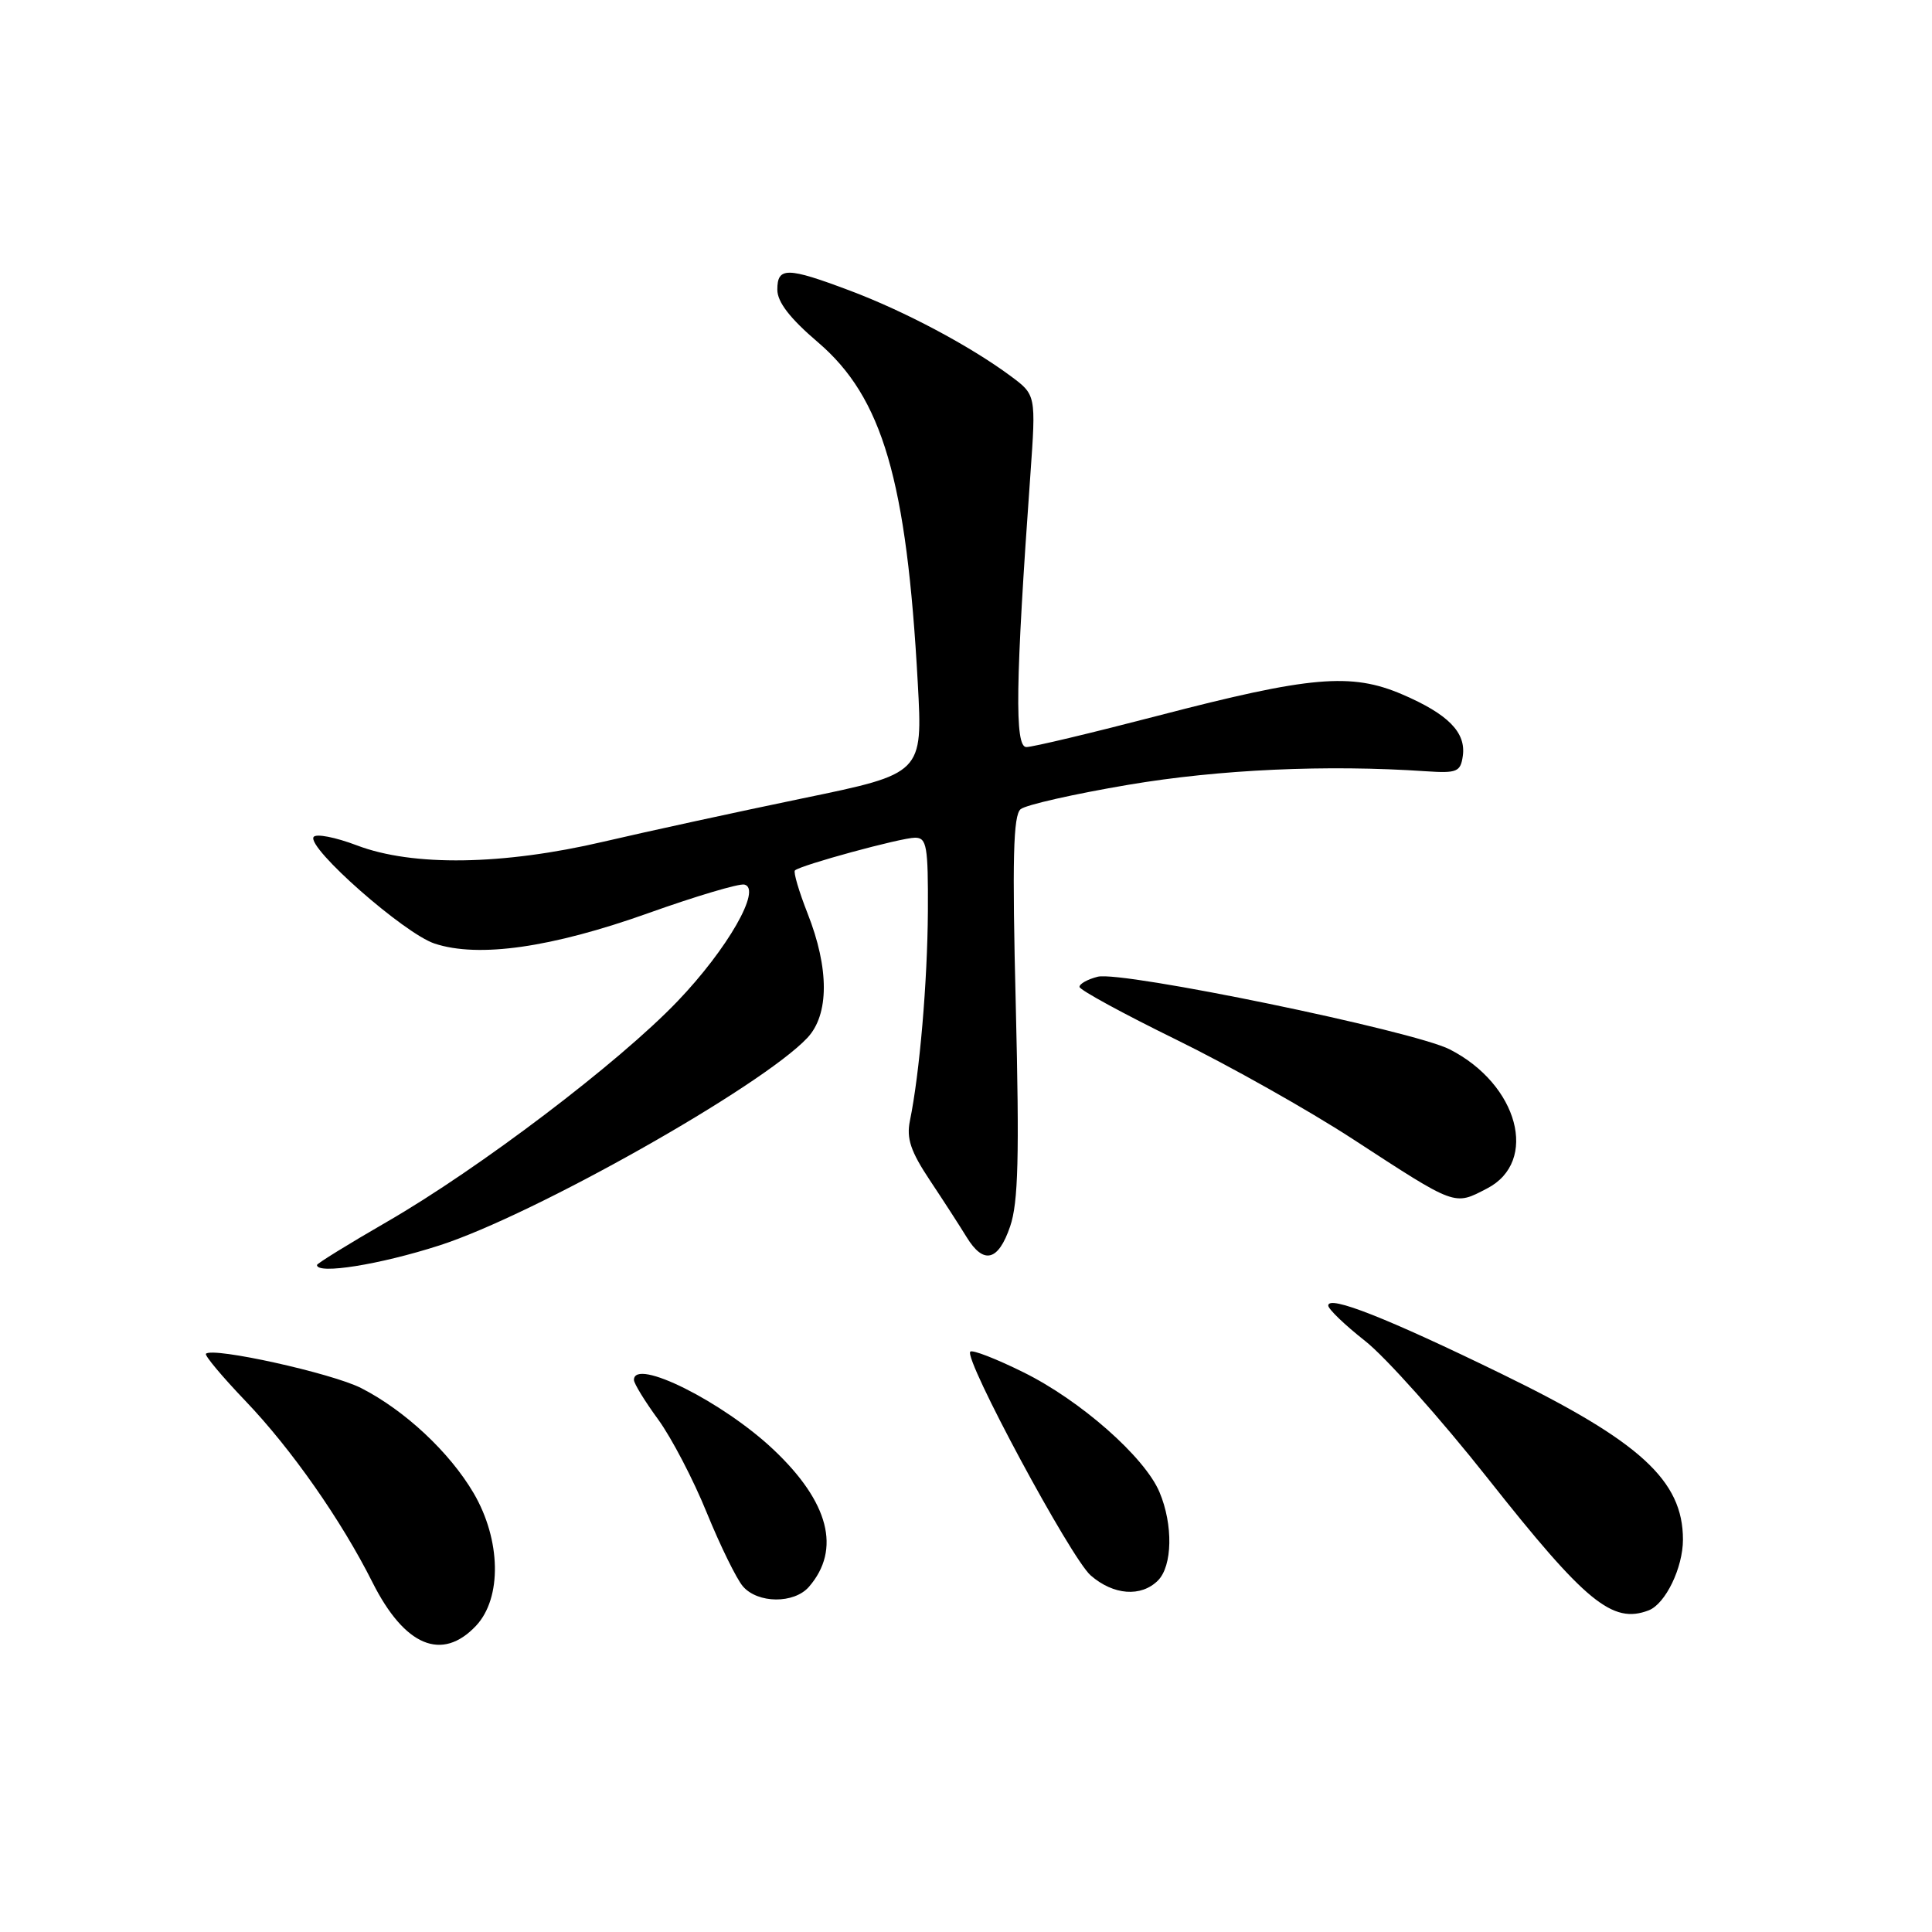 <?xml version="1.0" encoding="UTF-8" standalone="no"?>
<!DOCTYPE svg PUBLIC "-//W3C//DTD SVG 1.1//EN" "http://www.w3.org/Graphics/SVG/1.1/DTD/svg11.dtd" >
<svg xmlns="http://www.w3.org/2000/svg" xmlns:xlink="http://www.w3.org/1999/xlink" version="1.1" viewBox="0 0 256 256">
 <g >
 <path fill="currentColor"
d=" M 63.08 215.42 C 66.53 211.74 66.39 204.05 62.76 197.85 C 59.58 192.43 53.64 186.88 47.86 183.93 C 44.00 181.96 28.20 178.46 27.29 179.38 C 27.08 179.59 29.43 182.40 32.52 185.63 C 38.60 191.98 45.23 201.45 49.36 209.68 C 53.61 218.13 58.57 220.21 63.08 215.42 Z  M 218.46 213.38 C 220.68 212.52 223.00 207.74 223.00 204.00 C 223.00 196.18 217.34 191.00 199.10 182.11 C 183.81 174.65 176.00 171.57 176.00 172.99 C 176.00 173.46 178.20 175.57 180.88 177.68 C 183.56 179.78 190.88 187.97 197.13 195.88 C 210.12 212.32 213.66 215.22 218.46 213.38 Z  M 107.20 210.25 C 111.47 205.31 109.85 199.04 102.51 192.10 C 95.79 185.74 84.00 179.85 84.00 182.85 C 84.00 183.32 85.45 185.68 87.22 188.10 C 88.98 190.52 91.88 196.07 93.65 200.44 C 95.43 204.80 97.58 209.19 98.43 210.19 C 100.40 212.49 105.23 212.53 107.20 210.25 Z  M 153.43 209.43 C 155.36 207.50 155.46 202.03 153.64 197.72 C 151.68 193.06 143.15 185.55 135.60 181.83 C 132.01 180.05 128.84 178.82 128.57 179.10 C 127.66 180.00 141.90 206.47 144.52 208.75 C 147.54 211.38 151.20 211.65 153.43 209.43 Z  M 58.24 165.02 C 70.75 160.99 100.92 143.97 106.98 137.52 C 109.88 134.43 109.89 128.33 107.00 121.01 C 105.86 118.11 105.11 115.56 105.33 115.34 C 106.02 114.65 119.40 111.00 121.25 111.00 C 122.80 111.00 122.99 112.10 122.95 120.75 C 122.89 130.13 121.86 142.21 120.57 148.50 C 120.09 150.85 120.66 152.56 123.23 156.42 C 125.03 159.12 127.21 162.50 128.08 163.92 C 130.33 167.60 132.28 167.12 133.85 162.50 C 134.93 159.34 135.08 153.23 134.60 133.38 C 134.11 113.78 134.26 108.03 135.24 107.22 C 135.93 106.65 142.35 105.20 149.50 103.99 C 161.57 101.95 175.79 101.30 189.00 102.20 C 193.06 102.47 193.53 102.27 193.83 100.17 C 194.27 97.05 191.90 94.63 185.80 92.01 C 179.05 89.11 173.62 89.58 153.50 94.82 C 144.70 97.11 136.82 98.99 136.00 98.99 C 134.43 99.00 134.55 90.47 136.53 62.91 C 137.28 52.32 137.28 52.32 133.89 49.81 C 128.51 45.83 119.86 41.23 112.62 38.51 C 104.29 35.37 103.00 35.36 103.00 38.38 C 103.00 40.02 104.67 42.19 108.39 45.36 C 116.94 52.67 120.14 63.61 121.61 90.50 C 122.27 102.50 122.27 102.50 106.38 105.78 C 97.65 107.59 85.78 110.17 80.00 111.52 C 66.63 114.65 54.69 114.83 47.30 112.02 C 44.43 110.93 41.85 110.43 41.55 110.91 C 40.67 112.35 53.56 123.70 57.59 125.03 C 63.41 126.95 73.08 125.57 85.92 120.99 C 92.20 118.75 97.92 117.05 98.63 117.21 C 100.99 117.74 96.40 125.76 89.77 132.68 C 81.98 140.82 63.50 154.84 51.25 161.91 C 46.16 164.85 42.00 167.42 42.00 167.62 C 42.00 168.90 50.33 167.57 58.24 165.02 Z  M 197.04 157.48 C 203.93 153.92 201.19 143.69 192.10 139.05 C 187.26 136.58 148.67 128.62 145.46 129.42 C 144.11 129.76 143.02 130.37 143.04 130.77 C 143.06 131.17 148.84 134.32 155.88 137.77 C 162.92 141.22 173.41 147.13 179.19 150.89 C 193.04 159.91 192.64 159.76 197.04 157.48 Z "/>
</g>
</svg>